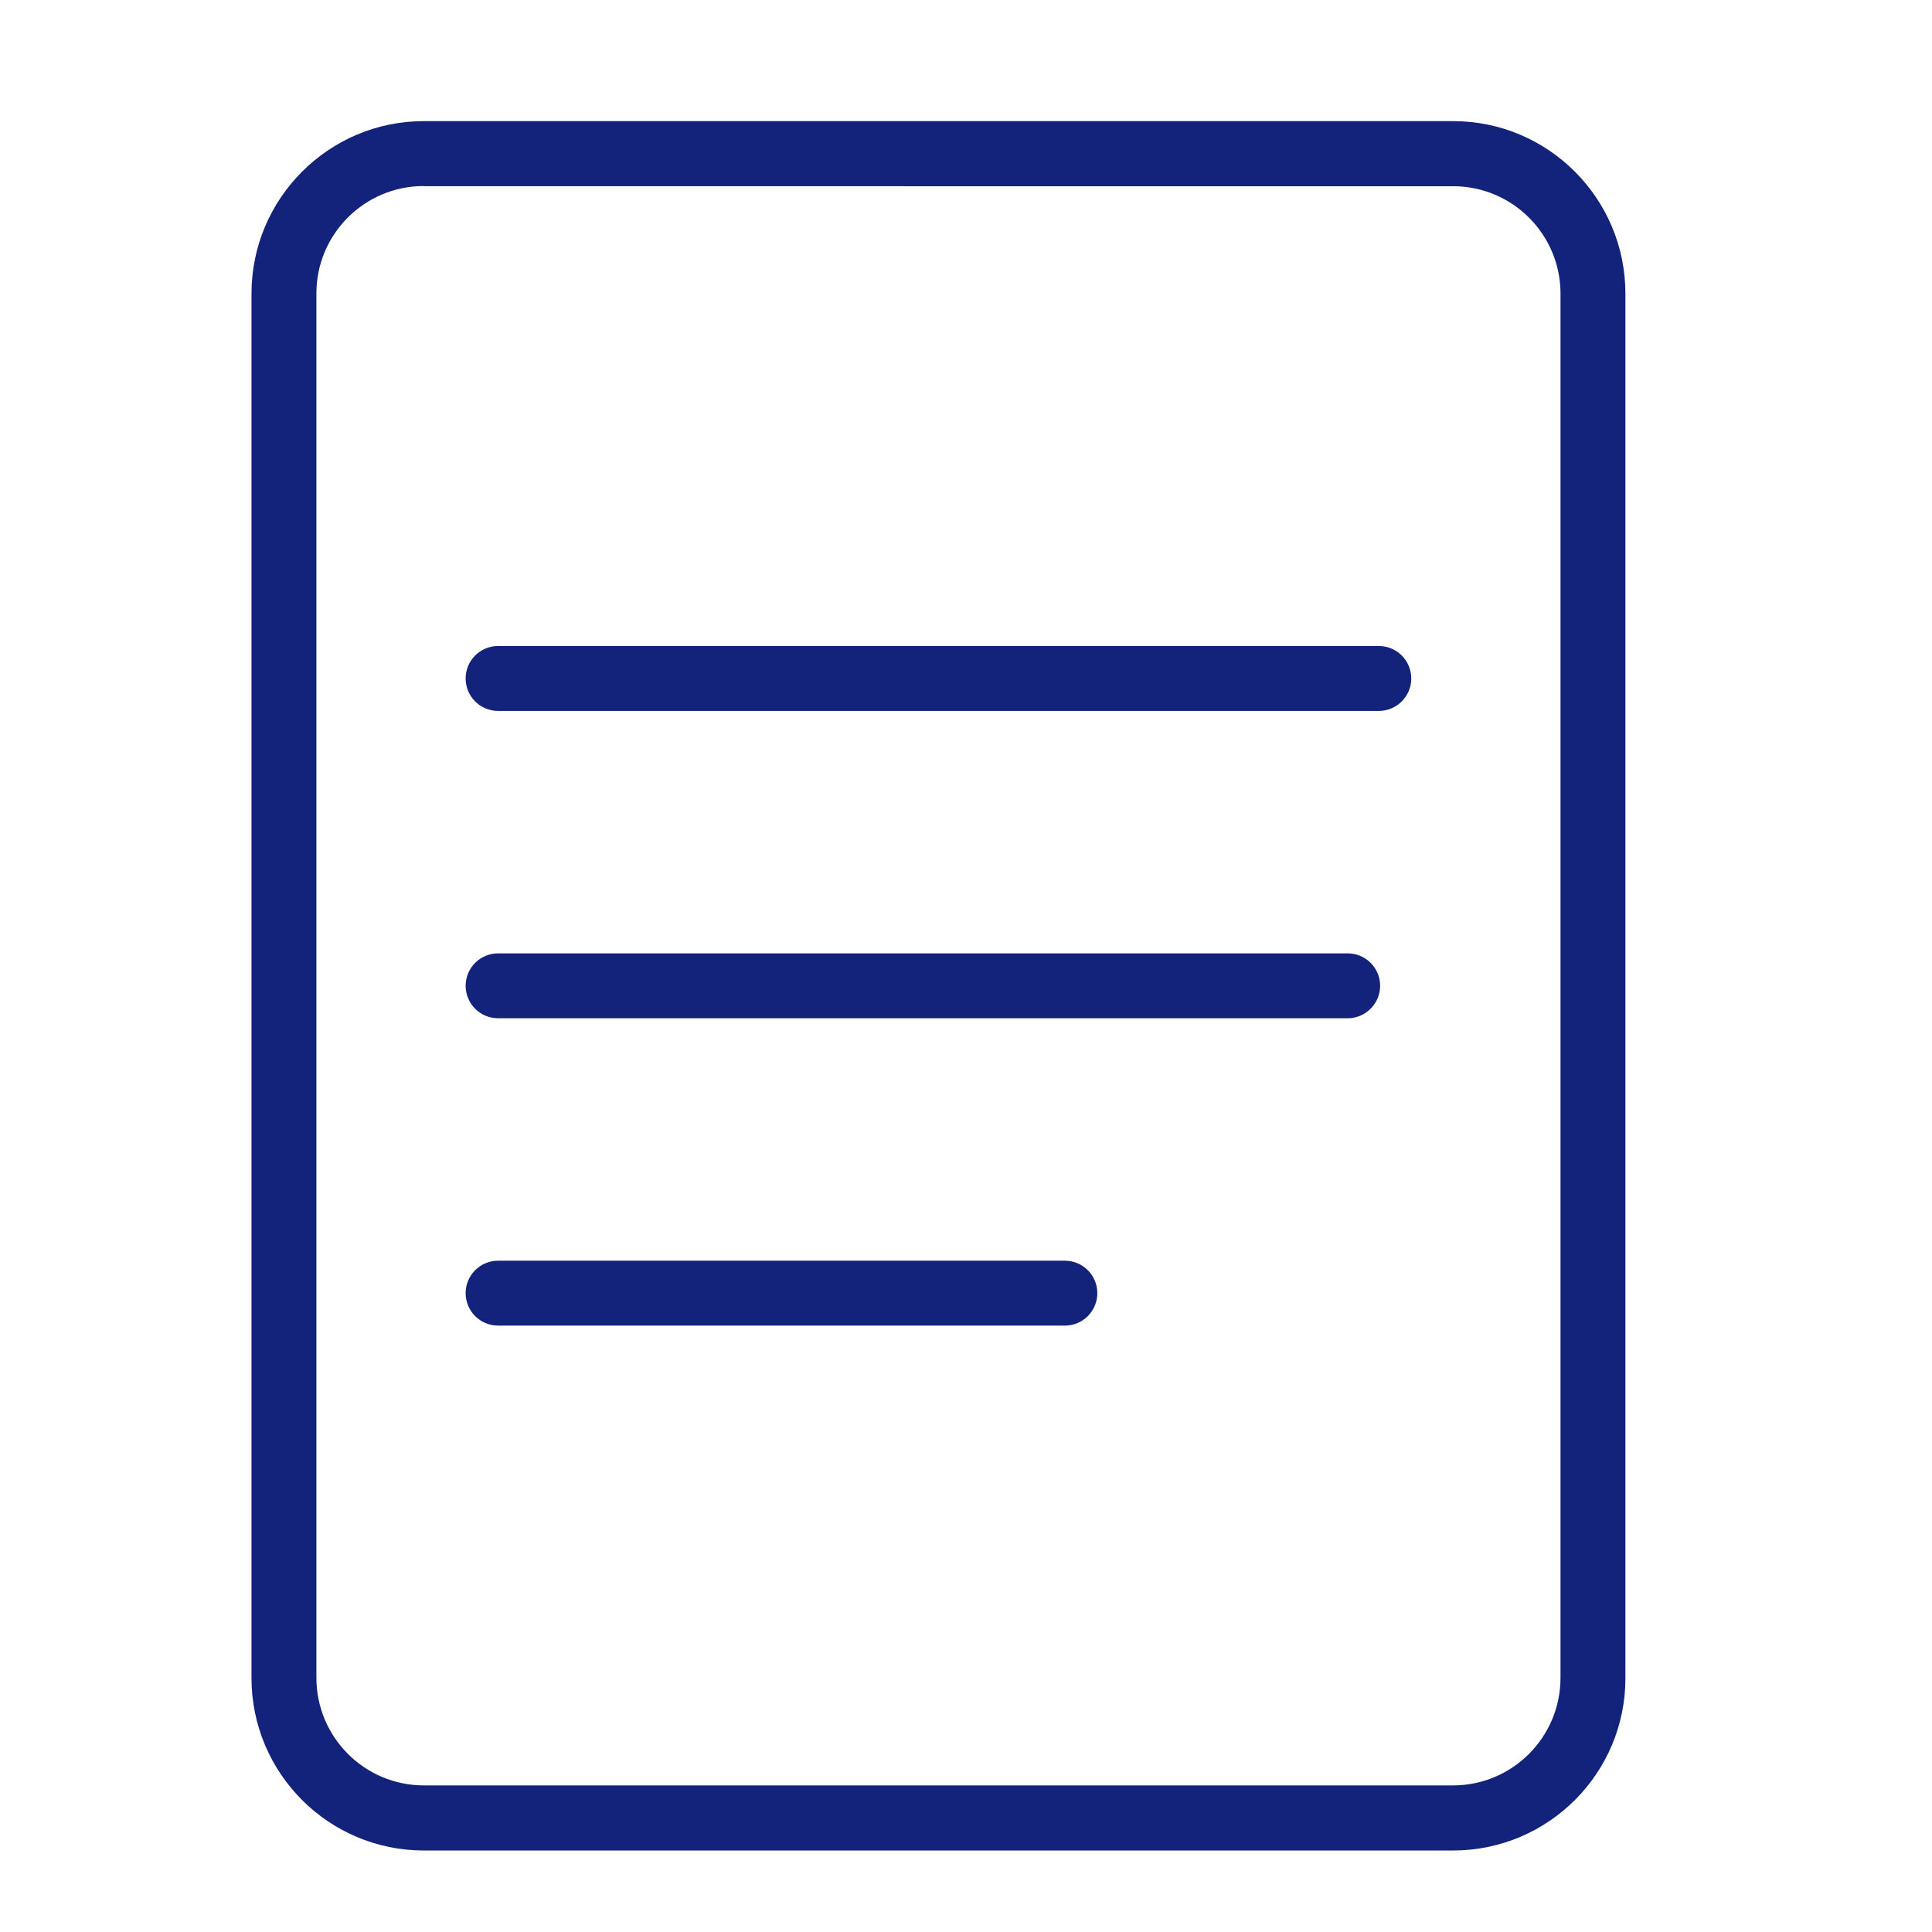 <?xml version="1.0" standalone="no"?><!DOCTYPE svg PUBLIC "-//W3C//DTD SVG 1.1//EN" "http://www.w3.org/Graphics/SVG/1.1/DTD/svg11.dtd"><svg t="1684407119543" class="icon" viewBox="0 0 1024 1024" version="1.1" xmlns="http://www.w3.org/2000/svg" p-id="10318" xmlns:xlink="http://www.w3.org/1999/xlink" width="200" height="200"><path d="M770.2 980.8H224.6c-50.4 0-91.3-41-91.3-91.4V155.6c0-50.4 41-91.4 91.3-91.4h545.6c50.4 0 91.3 41 91.3 91.4v733.8c0.1 50.4-40.9 91.4-91.3 91.4zM224.6 98.6c-31.4 0-56.9 25.5-56.9 56.9v733.8c0 31.4 25.5 57 56.9 57h545.6c31.4 0 56.9-25.6 56.9-57V155.6c0-31.4-25.5-56.9-56.9-56.9H224.6z" fill="#13227a" p-id="10319"></path><path d="M730.8 376.8H264c-9.5 0-17.2-7.7-17.2-17.2s7.7-17.2 17.2-17.2h466.8c9.5 0 17.2 7.7 17.2 17.2s-7.7 17.2-17.2 17.2zM714.3 539.7H264c-9.5 0-17.2-7.7-17.2-17.2s7.7-17.2 17.2-17.2h450.3c9.5 0 17.2 7.7 17.2 17.2s-7.8 17.2-17.2 17.2zM564.4 702.6H264c-9.5 0-17.2-7.7-17.2-17.2s7.7-17.2 17.2-17.2h300.4c9.5 0 17.2 7.7 17.2 17.2s-7.7 17.2-17.2 17.2z" fill="#13227a" p-id="10320"></path></svg>